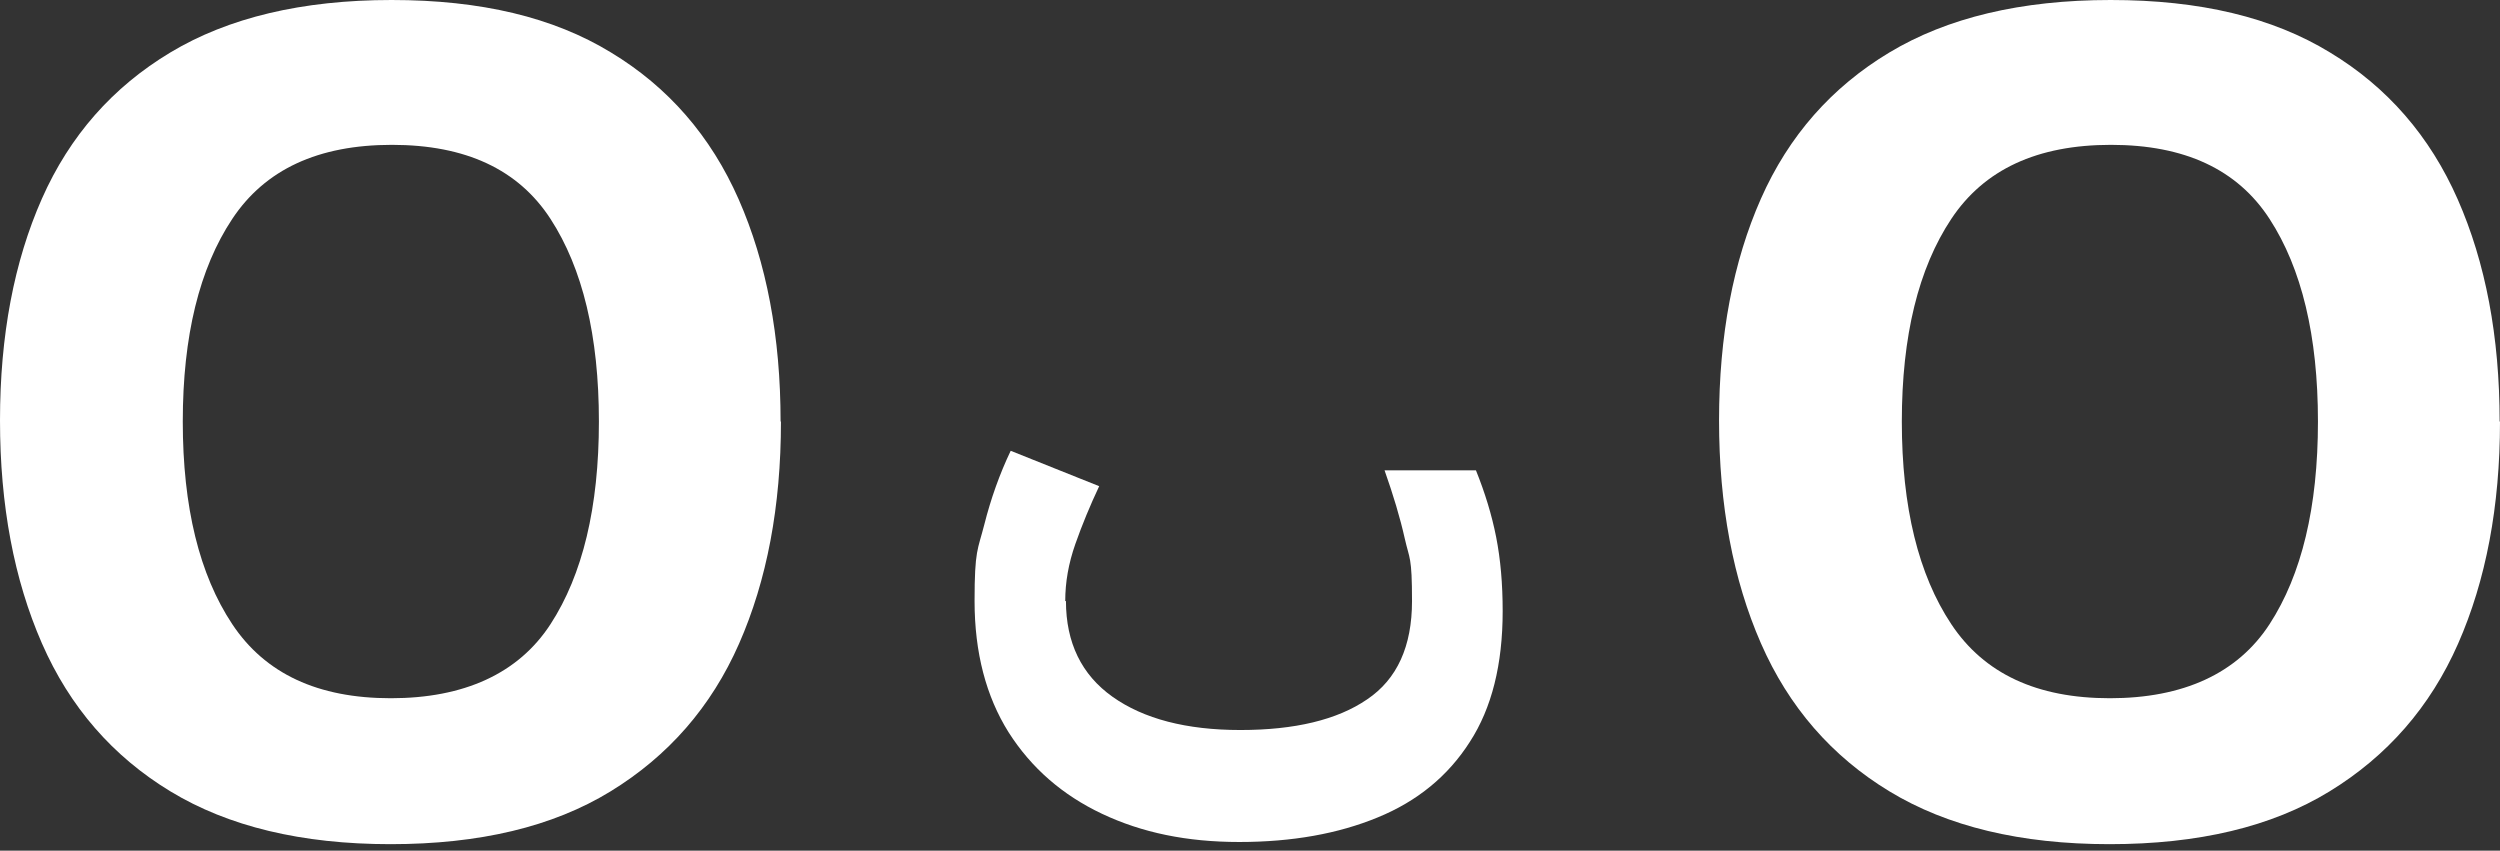 <svg width="144" height="49" viewBox="0 0 144 49" fill="none" xmlns="http://www.w3.org/2000/svg">
<rect x="0" y="0" width="144" height="49" fill="#333333" stroke="none"/>
<path d="M44.983 24.281C44.983 29.17 44.172 33.436 42.57 37.077C40.968 40.718 38.492 43.547 35.163 45.586C31.834 47.625 27.61 48.624 22.492 48.624C17.373 48.624 13.15 47.605 9.821 45.586C6.492 43.568 4.016 40.718 2.414 37.056C0.812 33.394 0 29.108 0 24.218C0 19.329 0.812 15.064 2.414 11.443C4.016 7.823 6.492 5.014 9.821 3.017C13.15 1.02 17.394 0 22.554 0C27.714 0 31.875 0.999 35.183 3.017C38.492 5.014 40.947 7.844 42.549 11.485C44.151 15.126 44.962 19.391 44.962 24.281H44.983ZM10.528 24.281C10.528 29.212 11.485 33.103 13.379 35.953C15.272 38.804 18.309 40.218 22.512 40.218C26.715 40.218 29.857 38.804 31.709 35.953C33.56 33.103 34.497 29.212 34.497 24.281C34.497 19.35 33.56 15.459 31.709 12.609C29.857 9.758 26.819 8.343 22.575 8.343C18.33 8.343 15.272 9.758 13.379 12.609C11.485 15.459 10.528 19.35 10.528 24.281Z" fill="white"/>
<path d="M144 24.281C144 29.17 143.188 33.436 141.586 37.077C139.984 40.718 137.508 43.547 134.179 45.586C130.85 47.625 126.627 48.624 121.508 48.624C116.39 48.624 112.166 47.605 108.838 45.586C105.509 43.568 103.032 40.718 101.43 37.056C99.828 33.394 99.017 29.108 99.017 24.218C99.017 19.329 99.828 15.064 101.43 11.443C103.032 7.823 105.509 5.014 108.838 3.017C112.166 1.02 116.411 0 121.571 0C126.731 0 130.892 0.999 134.2 3.017C137.508 5.014 139.964 7.844 141.566 11.485C143.168 15.126 143.979 19.391 143.979 24.281H144ZM109.545 24.281C109.545 29.212 110.502 33.103 112.395 35.953C114.289 38.804 117.326 40.218 121.529 40.218C125.732 40.218 128.874 38.804 130.726 35.953C132.577 33.103 133.514 29.212 133.514 24.281C133.514 19.35 132.577 15.459 130.726 12.609C128.874 9.758 125.836 8.343 121.592 8.343C117.347 8.343 114.289 9.758 112.395 12.609C110.502 15.459 109.545 19.35 109.545 24.281Z" fill="white"/>
<path d="M61.399 34.621C61.399 37.014 62.294 38.866 64.083 40.135C65.872 41.404 68.328 42.049 71.448 42.049C74.569 42.049 77.025 41.467 78.751 40.281C80.478 39.116 81.332 37.222 81.332 34.621C81.332 32.021 81.186 32.229 80.915 31.022C80.645 29.815 80.25 28.505 79.75 27.09H85.014C85.534 28.38 85.93 29.67 86.179 30.939C86.429 32.208 86.554 33.623 86.554 35.204C86.554 38.263 85.93 40.78 84.66 42.736C83.412 44.692 81.644 46.148 79.355 47.084C77.087 48.021 74.424 48.499 71.386 48.499C68.348 48.499 65.769 47.958 63.48 46.876C61.191 45.794 59.402 44.234 58.091 42.174C56.801 40.114 56.135 37.597 56.135 34.621C56.135 31.646 56.322 31.688 56.697 30.211C57.071 28.733 57.571 27.319 58.216 25.966L63.313 28.005C62.793 29.108 62.335 30.211 61.94 31.334C61.545 32.458 61.358 33.54 61.358 34.621H61.399Z" fill="white"/>
</svg>
